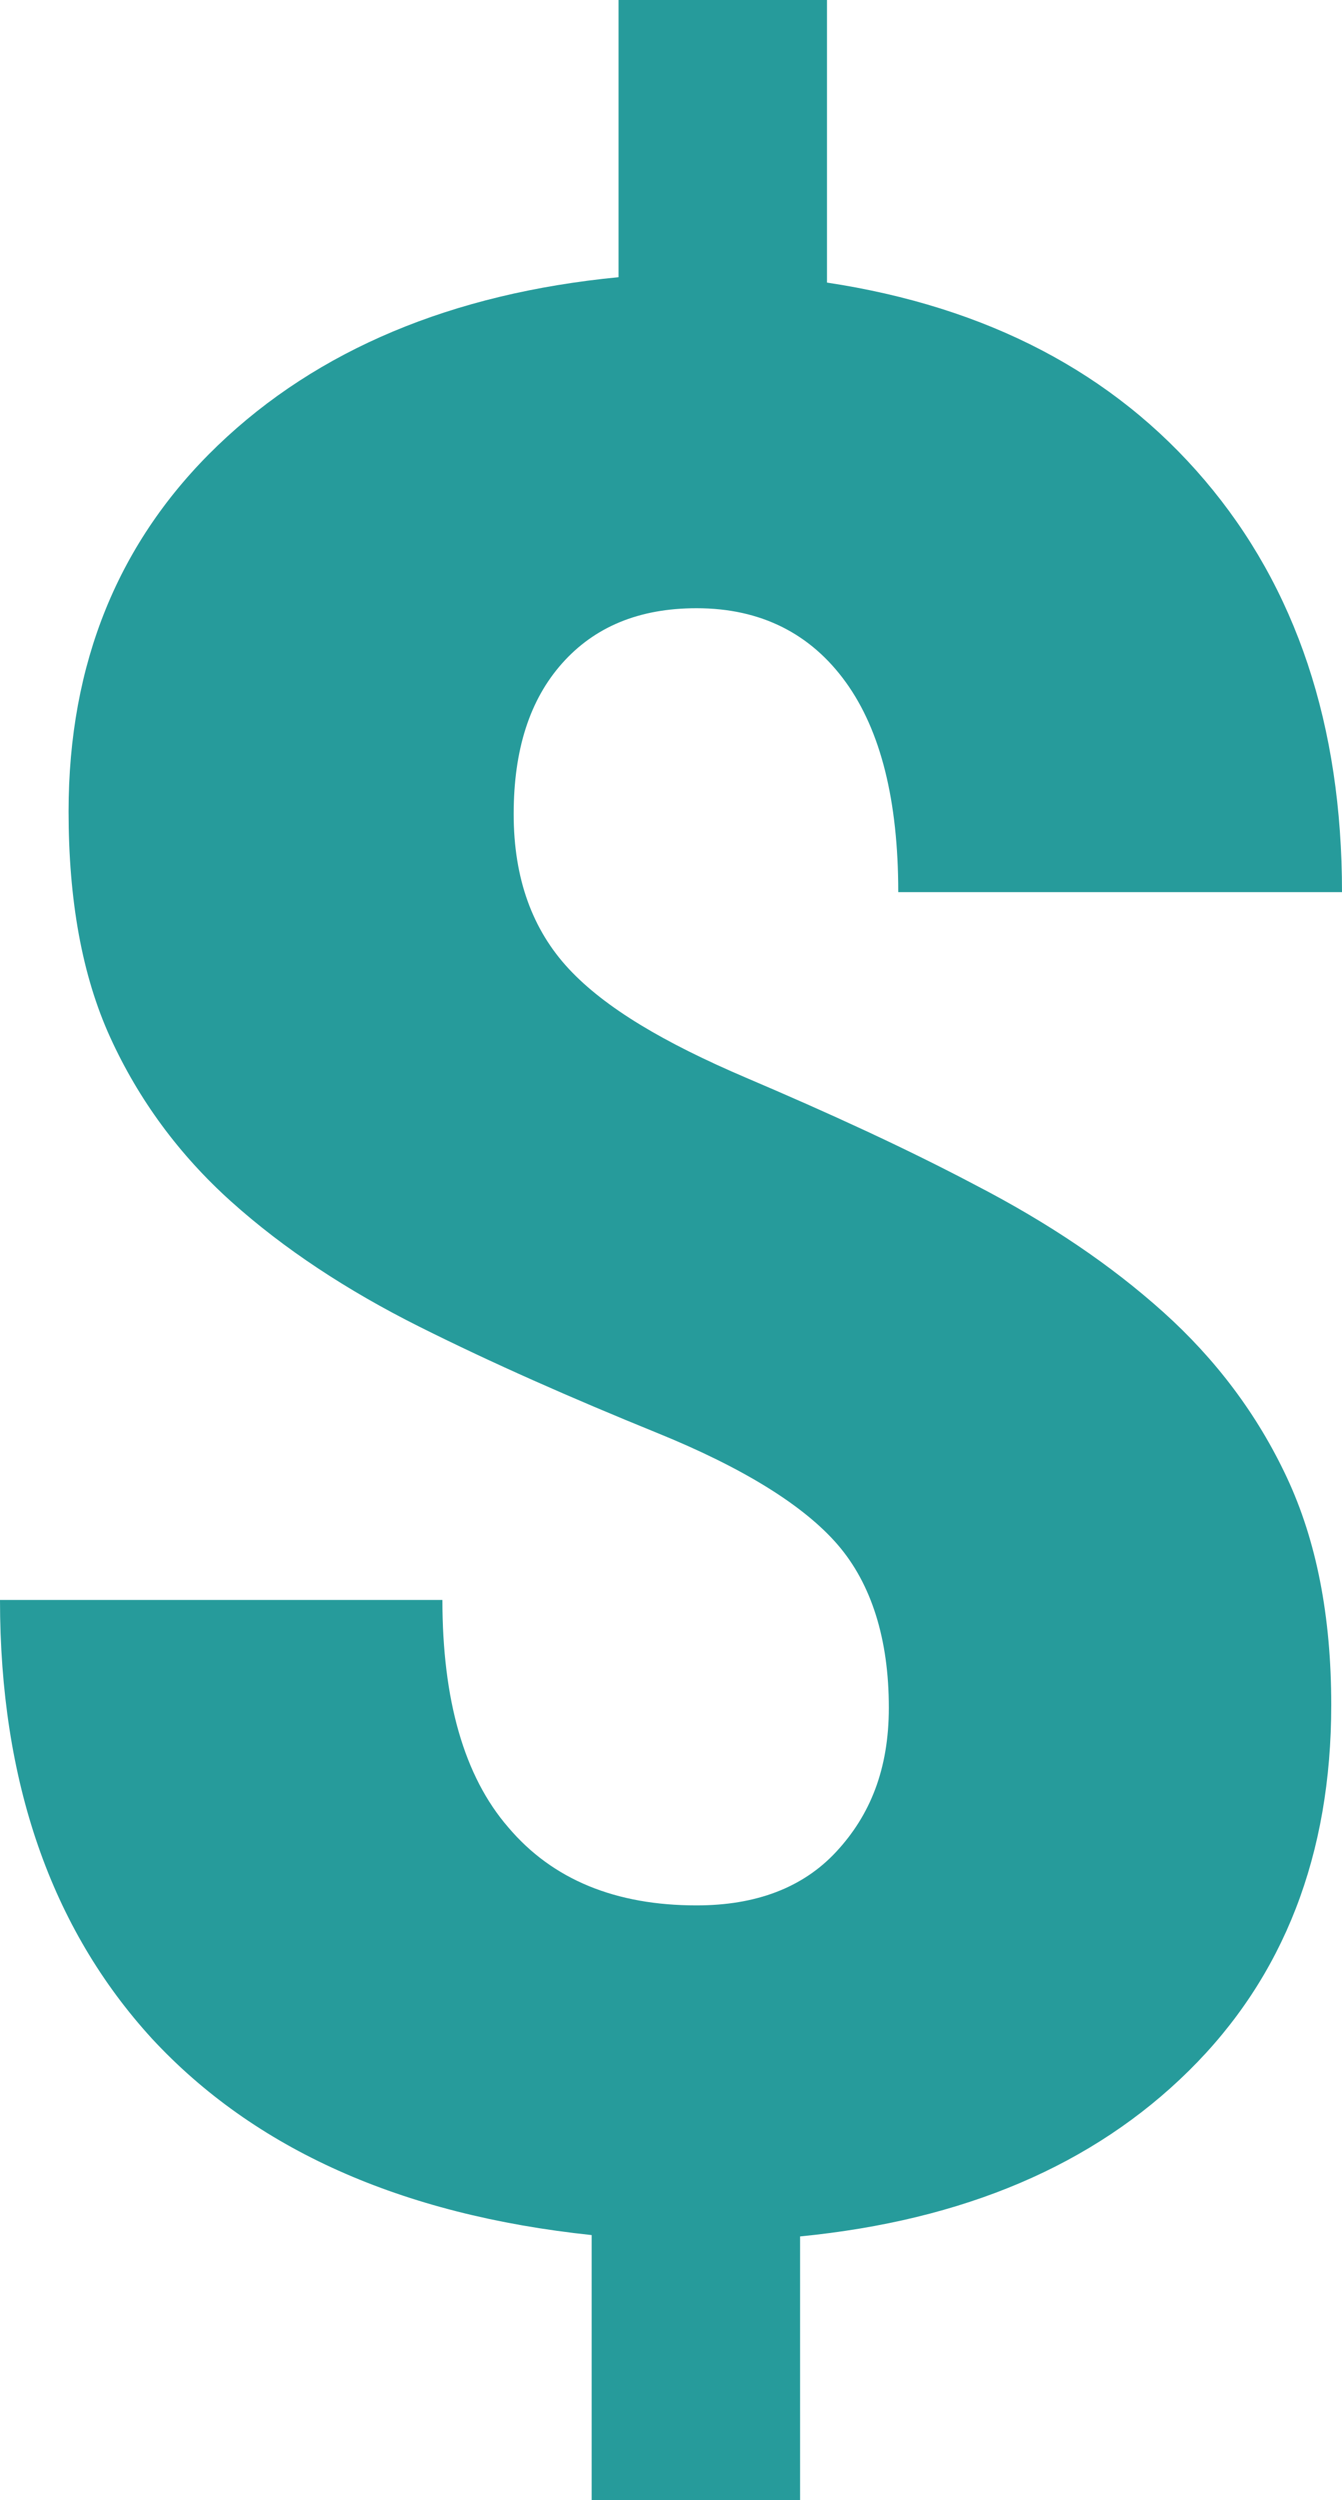 <?xml version="1.0" encoding="utf-8"?>
<!-- Generator: Adobe Illustrator 18.1.1, SVG Export Plug-In . SVG Version: 6.00 Build 0)  -->
<svg version="1.1" id="Layer_1" xmlns="http://www.w3.org/2000/svg" xmlns:xlink="http://www.w3.org/1999/xlink" x="0px" y="0px"
	 width="99.8px" height="185.8px" viewBox="0 0 99.8 185.8" enable-background="new 0 0 99.8 185.8" xml:space="preserve">
<g>
	<path fill="#269B9B" d="M66.1,126.9c0-5.1-1.3-9.2-3.8-12.1s-7-5.7-13.4-8.3c-6.4-2.6-12.3-5.2-17.7-7.9c-5.4-2.7-10.1-5.8-14-9.3
		s-6.9-7.6-9-12.2c-2.1-4.6-3.1-10.2-3.1-16.8c0-11,3.7-20.1,11.1-27.2S33.6,21.8,46,20.6V0h15.5v21c11.9,1.8,21.3,6.7,28.1,14.7
		c6.8,8,10.2,18.2,10.2,30.6h-33c0-6.8-1.3-12-3.9-15.6c-2.6-3.6-6.3-5.5-11.1-5.5c-4.3,0-7.6,1.4-10,4.1c-2.4,2.7-3.6,6.4-3.6,11.2
		c0,4.8,1.4,8.6,4.1,11.5s7.1,5.5,13.2,8.1c6.1,2.6,11.8,5.2,17.1,8c5.4,2.8,10,5.9,13.9,9.4c3.9,3.5,7,7.6,9.2,12.3
		c2.2,4.7,3.3,10.3,3.3,16.9c0,11.1-3.5,20.2-10.6,27.2c-7.1,7-16.7,11.1-28.9,12.3v19.6H44v-19.7c-14.2-1.5-25.1-6.4-32.7-14.6
		C3.8,143.3,0,132.4,0,118.9h32.9c0,7.4,1.6,13.1,4.9,16.9c3.3,3.9,8,5.8,14,5.8c4.4,0,7.9-1.3,10.4-4S66.1,131.5,66.1,126.9z"/>
</g>
</svg>
